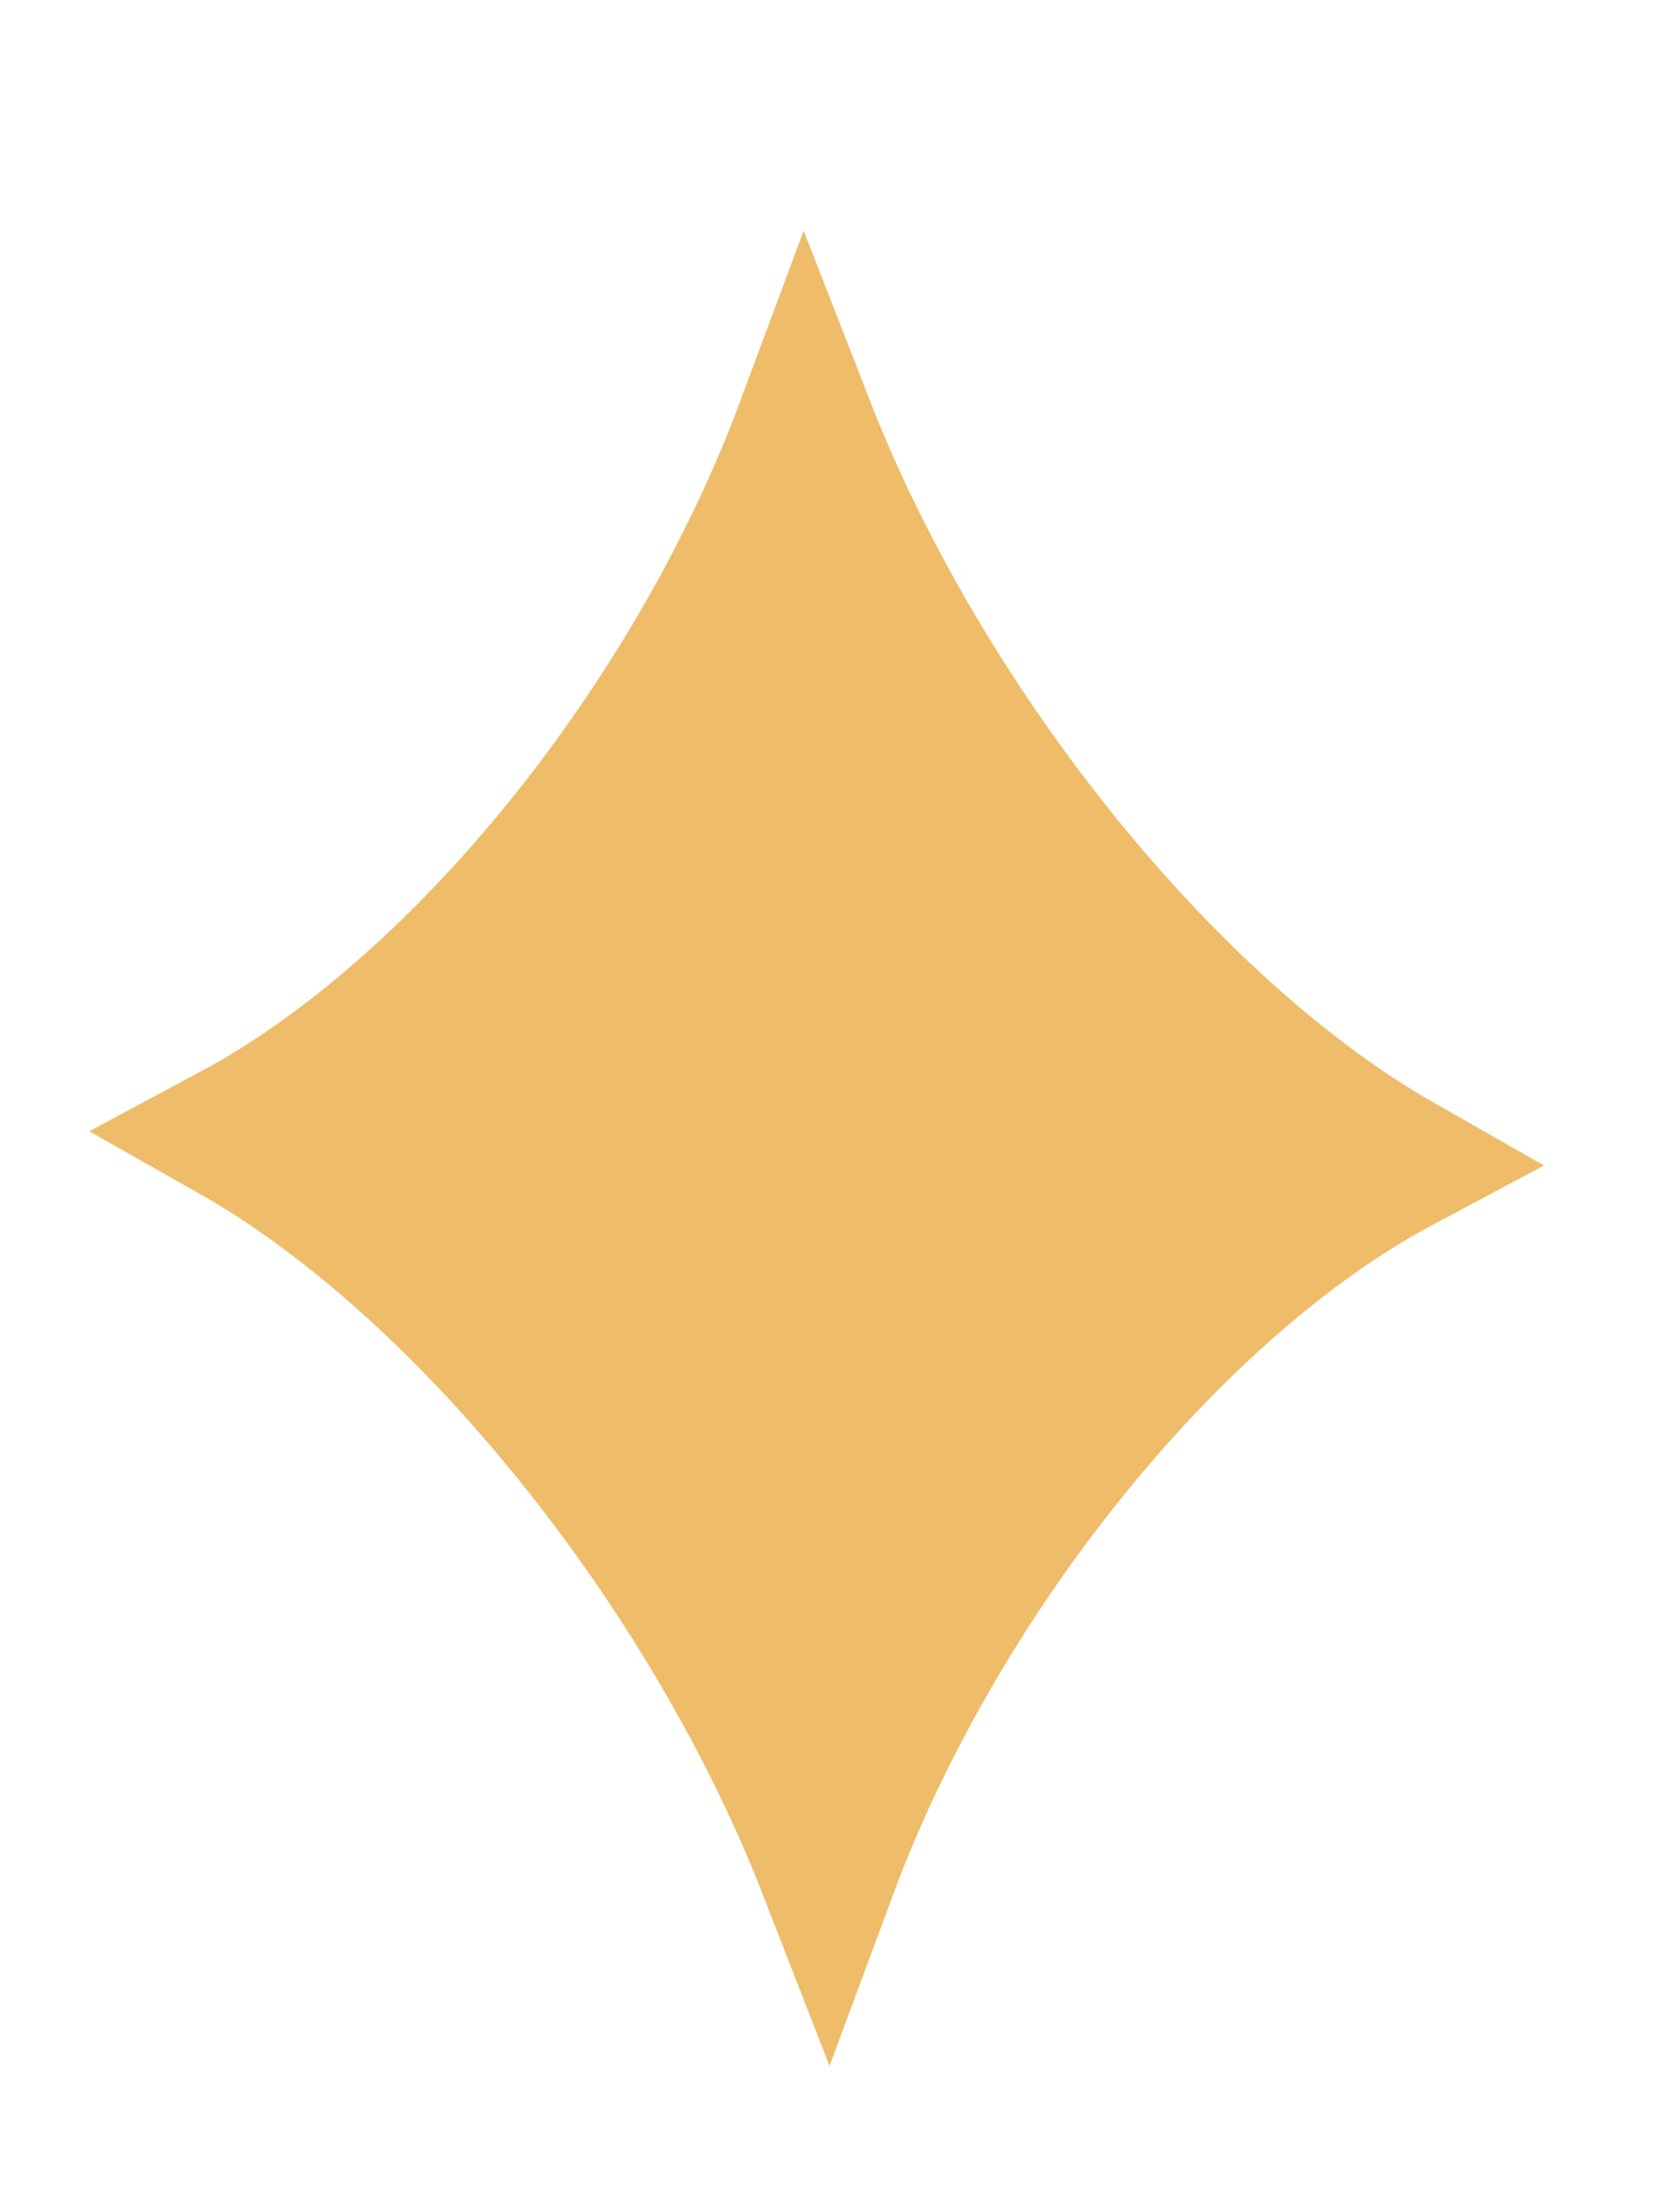 <svg width="12" height="16" viewBox="0 0 12 16" fill="none" xmlns="http://www.w3.org/2000/svg">
    <path d="M4.221 5.923C4.878 5.074 5.449 4.083 5.824 3.074C6.226 4.106 6.829 5.132 7.52 6.023C8.289 7.015 9.206 7.888 10.132 8.415C9.948 8.513 9.767 8.624 9.59 8.745C8.878 9.233 8.19 9.914 7.591 10.687C6.934 11.535 6.363 12.525 5.989 13.534C5.588 12.503 4.988 11.478 4.298 10.587C3.529 9.594 2.612 8.72 1.682 8.194C1.865 8.096 2.046 7.985 2.222 7.864C2.934 7.376 3.622 6.696 4.221 5.923Z" fill="#EFBC6A" stroke="#EFBC6A"/>
</svg>
